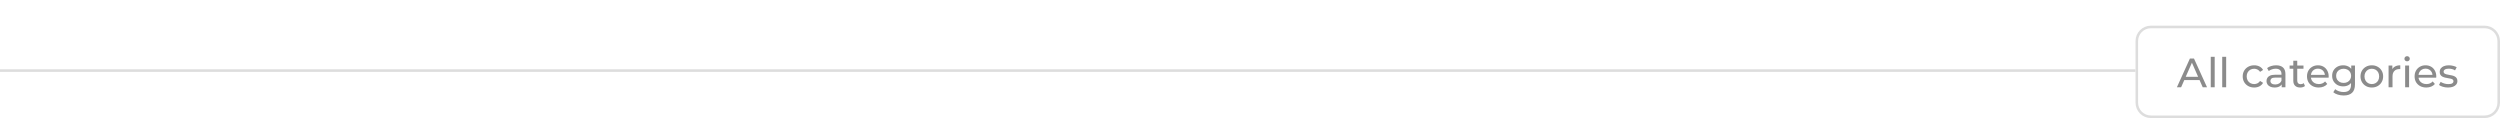 <svg width="974" height="46" viewBox="0 0 974 46" fill="none" xmlns="http://www.w3.org/2000/svg">
<line y1="27.5" x2="832" y2="27.5" stroke="#DDDDDD"/>
<path d="M832.5 16C832.5 12.962 834.962 10.5 838 10.5H968C971.038 10.5 973.5 12.962 973.5 16V40C973.5 43.038 971.038 45.5 968 45.5H838C834.962 45.5 832.5 43.038 832.5 40V16Z" stroke="#DDDDDD"/>
<path d="M848.117 34L853.189 22.8H854.773L859.861 34H858.181L853.653 23.696H854.293L849.765 34H848.117ZM850.277 31.2L850.709 29.92H857.013L857.477 31.2H850.277ZM861.308 34V22.128H862.844V34H861.308ZM865.776 34V22.128H867.312V34H865.776ZM878.238 34.096C877.374 34.096 876.601 33.909 875.918 33.536C875.246 33.163 874.718 32.651 874.334 32C873.95 31.349 873.758 30.603 873.758 29.76C873.758 28.917 873.95 28.171 874.334 27.52C874.718 26.869 875.246 26.363 875.918 26C876.601 25.627 877.374 25.44 878.238 25.44C879.006 25.44 879.689 25.595 880.286 25.904C880.894 26.203 881.363 26.651 881.694 27.248L880.526 28C880.249 27.584 879.907 27.28 879.502 27.088C879.107 26.885 878.681 26.784 878.222 26.784C877.667 26.784 877.171 26.907 876.734 27.152C876.297 27.397 875.95 27.744 875.694 28.192C875.438 28.629 875.31 29.152 875.31 29.76C875.31 30.368 875.438 30.896 875.694 31.344C875.95 31.792 876.297 32.139 876.734 32.384C877.171 32.629 877.667 32.752 878.222 32.752C878.681 32.752 879.107 32.656 879.502 32.464C879.907 32.261 880.249 31.952 880.526 31.536L881.694 32.272C881.363 32.859 880.894 33.312 880.286 33.632C879.689 33.941 879.006 34.096 878.238 34.096ZM888.947 34V32.208L888.867 31.872V28.816C888.867 28.165 888.675 27.664 888.291 27.312C887.917 26.949 887.352 26.768 886.595 26.768C886.093 26.768 885.603 26.853 885.123 27.024C884.643 27.184 884.237 27.403 883.907 27.68L883.267 26.528C883.704 26.176 884.227 25.909 884.835 25.728C885.453 25.536 886.099 25.44 886.771 25.44C887.933 25.44 888.829 25.723 889.459 26.288C890.088 26.853 890.403 27.717 890.403 28.88V34H888.947ZM886.163 34.096C885.533 34.096 884.979 33.989 884.499 33.776C884.029 33.563 883.667 33.269 883.411 32.896C883.155 32.512 883.027 32.08 883.027 31.6C883.027 31.141 883.133 30.725 883.347 30.352C883.571 29.979 883.928 29.68 884.419 29.456C884.92 29.232 885.592 29.12 886.435 29.12H889.123V30.224H886.499C885.731 30.224 885.213 30.352 884.947 30.608C884.68 30.864 884.547 31.173 884.547 31.536C884.547 31.952 884.712 32.288 885.043 32.544C885.373 32.789 885.832 32.912 886.419 32.912C886.995 32.912 887.496 32.784 887.923 32.528C888.36 32.272 888.675 31.899 888.867 31.408L889.171 32.464C888.968 32.965 888.611 33.365 888.099 33.664C887.587 33.952 886.941 34.096 886.163 34.096ZM896.157 34.096C895.304 34.096 894.642 33.867 894.173 33.408C893.704 32.949 893.469 32.293 893.469 31.44V23.664H895.005V31.376C895.005 31.835 895.117 32.187 895.341 32.432C895.576 32.677 895.906 32.8 896.333 32.8C896.813 32.8 897.213 32.667 897.533 32.4L898.013 33.504C897.778 33.707 897.496 33.856 897.165 33.952C896.845 34.048 896.509 34.096 896.157 34.096ZM892.029 26.784V25.52H897.437V26.784H892.029ZM903.365 34.096C902.458 34.096 901.658 33.909 900.965 33.536C900.282 33.163 899.749 32.651 899.365 32C898.991 31.349 898.805 30.603 898.805 29.76C898.805 28.917 898.986 28.171 899.349 27.52C899.722 26.869 900.229 26.363 900.869 26C901.519 25.627 902.25 25.44 903.061 25.44C903.882 25.44 904.607 25.621 905.237 25.984C905.866 26.347 906.357 26.859 906.709 27.52C907.071 28.171 907.253 28.933 907.253 29.808C907.253 29.872 907.247 29.947 907.237 30.032C907.237 30.117 907.231 30.197 907.221 30.272H900.005V29.168H906.421L905.797 29.552C905.807 29.008 905.695 28.523 905.461 28.096C905.226 27.669 904.901 27.339 904.485 27.104C904.079 26.859 903.605 26.736 903.061 26.736C902.527 26.736 902.053 26.859 901.637 27.104C901.221 27.339 900.895 27.675 900.661 28.112C900.426 28.539 900.309 29.029 900.309 29.584V29.84C900.309 30.405 900.437 30.912 900.693 31.36C900.959 31.797 901.327 32.139 901.797 32.384C902.266 32.629 902.805 32.752 903.413 32.752C903.914 32.752 904.367 32.667 904.773 32.496C905.189 32.325 905.551 32.069 905.861 31.728L906.709 32.72C906.325 33.168 905.845 33.509 905.269 33.744C904.703 33.979 904.069 34.096 903.365 34.096ZM913.098 37.2C912.319 37.2 911.562 37.088 910.826 36.864C910.1 36.651 909.508 36.341 909.05 35.936L909.786 34.752C910.18 35.093 910.666 35.36 911.242 35.552C911.818 35.755 912.42 35.856 913.05 35.856C914.052 35.856 914.788 35.621 915.258 35.152C915.727 34.683 915.962 33.968 915.962 33.008V31.216L916.122 29.536L916.042 27.84V25.52H917.498V32.848C917.498 34.341 917.124 35.44 916.378 36.144C915.631 36.848 914.538 37.2 913.098 37.2ZM912.906 33.648C912.084 33.648 911.348 33.477 910.698 33.136C910.058 32.784 909.546 32.299 909.162 31.68C908.788 31.061 908.602 30.347 908.602 29.536C908.602 28.715 908.788 28 909.162 27.392C909.546 26.773 910.058 26.293 910.698 25.952C911.348 25.611 912.084 25.44 912.906 25.44C913.631 25.44 914.292 25.589 914.89 25.888C915.487 26.176 915.962 26.624 916.314 27.232C916.676 27.84 916.858 28.608 916.858 29.536C916.858 30.453 916.676 31.216 916.314 31.824C915.962 32.432 915.487 32.891 914.89 33.2C914.292 33.499 913.631 33.648 912.906 33.648ZM913.082 32.304C913.647 32.304 914.148 32.187 914.586 31.952C915.023 31.717 915.364 31.392 915.61 30.976C915.866 30.56 915.994 30.08 915.994 29.536C915.994 28.992 915.866 28.512 915.61 28.096C915.364 27.68 915.023 27.36 914.586 27.136C914.148 26.901 913.647 26.784 913.082 26.784C912.516 26.784 912.01 26.901 911.562 27.136C911.124 27.36 910.778 27.68 910.522 28.096C910.276 28.512 910.154 28.992 910.154 29.536C910.154 30.08 910.276 30.56 910.522 30.976C910.778 31.392 911.124 31.717 911.562 31.952C912.01 32.187 912.516 32.304 913.082 32.304ZM924.065 34.096C923.211 34.096 922.454 33.909 921.793 33.536C921.131 33.163 920.609 32.651 920.225 32C919.841 31.339 919.649 30.592 919.649 29.76C919.649 28.917 919.841 28.171 920.225 27.52C920.609 26.869 921.131 26.363 921.793 26C922.454 25.627 923.211 25.44 924.065 25.44C924.907 25.44 925.659 25.627 926.321 26C926.993 26.363 927.515 26.869 927.889 27.52C928.273 28.16 928.465 28.907 928.465 29.76C928.465 30.603 928.273 31.349 927.889 32C927.515 32.651 926.993 33.163 926.321 33.536C925.659 33.909 924.907 34.096 924.065 34.096ZM924.065 32.752C924.609 32.752 925.094 32.629 925.521 32.384C925.958 32.139 926.299 31.792 926.545 31.344C926.79 30.885 926.913 30.357 926.913 29.76C926.913 29.152 926.79 28.629 926.545 28.192C926.299 27.744 925.958 27.397 925.521 27.152C925.094 26.907 924.609 26.784 924.065 26.784C923.521 26.784 923.035 26.907 922.609 27.152C922.182 27.397 921.841 27.744 921.585 28.192C921.329 28.629 921.201 29.152 921.201 29.76C921.201 30.357 921.329 30.885 921.585 31.344C921.841 31.792 922.182 32.139 922.609 32.384C923.035 32.629 923.521 32.752 924.065 32.752ZM930.589 34V25.52H932.061V27.824L931.917 27.248C932.151 26.661 932.546 26.213 933.101 25.904C933.655 25.595 934.338 25.44 935.149 25.44V26.928C935.085 26.917 935.021 26.912 934.957 26.912C934.903 26.912 934.85 26.912 934.797 26.912C933.975 26.912 933.325 27.157 932.845 27.648C932.365 28.139 932.125 28.848 932.125 29.776V34H930.589ZM937.042 34V25.52H938.578V34H937.042ZM937.81 23.888C937.511 23.888 937.261 23.792 937.058 23.6C936.866 23.408 936.77 23.173 936.77 22.896C936.77 22.608 936.866 22.368 937.058 22.176C937.261 21.984 937.511 21.888 937.81 21.888C938.109 21.888 938.354 21.984 938.546 22.176C938.749 22.357 938.85 22.587 938.85 22.864C938.85 23.152 938.754 23.397 938.562 23.6C938.37 23.792 938.119 23.888 937.81 23.888ZM945.287 34.096C944.38 34.096 943.58 33.909 942.887 33.536C942.204 33.163 941.671 32.651 941.287 32C940.913 31.349 940.727 30.603 940.727 29.76C940.727 28.917 940.908 28.171 941.271 27.52C941.644 26.869 942.151 26.363 942.791 26C943.441 25.627 944.172 25.44 944.983 25.44C945.804 25.44 946.529 25.621 947.159 25.984C947.788 26.347 948.279 26.859 948.631 27.52C948.993 28.171 949.175 28.933 949.175 29.808C949.175 29.872 949.169 29.947 949.159 30.032C949.159 30.117 949.153 30.197 949.143 30.272H941.927V29.168H948.343L947.719 29.552C947.729 29.008 947.617 28.523 947.383 28.096C947.148 27.669 946.823 27.339 946.407 27.104C946.001 26.859 945.527 26.736 944.983 26.736C944.449 26.736 943.975 26.859 943.559 27.104C943.143 27.339 942.817 27.675 942.583 28.112C942.348 28.539 942.231 29.029 942.231 29.584V29.84C942.231 30.405 942.359 30.912 942.615 31.36C942.881 31.797 943.249 32.139 943.719 32.384C944.188 32.629 944.727 32.752 945.335 32.752C945.836 32.752 946.289 32.667 946.695 32.496C947.111 32.325 947.473 32.069 947.783 31.728L948.631 32.72C948.247 33.168 947.767 33.509 947.191 33.744C946.625 33.979 945.991 34.096 945.287 34.096ZM953.74 34.096C953.036 34.096 952.364 34 951.724 33.808C951.094 33.616 950.598 33.381 950.236 33.104L950.876 31.888C951.238 32.133 951.686 32.341 952.22 32.512C952.753 32.683 953.297 32.768 953.852 32.768C954.566 32.768 955.078 32.667 955.388 32.464C955.708 32.261 955.868 31.979 955.868 31.616C955.868 31.349 955.772 31.141 955.58 30.992C955.388 30.843 955.132 30.731 954.812 30.656C954.502 30.581 954.156 30.517 953.772 30.464C953.388 30.4 953.004 30.325 952.62 30.24C952.236 30.144 951.884 30.016 951.564 29.856C951.244 29.685 950.988 29.456 950.796 29.168C950.604 28.869 950.508 28.475 950.508 27.984C950.508 27.472 950.652 27.024 950.94 26.64C951.228 26.256 951.633 25.963 952.156 25.76C952.689 25.547 953.318 25.44 954.044 25.44C954.598 25.44 955.158 25.509 955.724 25.648C956.3 25.776 956.769 25.963 957.132 26.208L956.476 27.424C956.092 27.168 955.692 26.992 955.276 26.896C954.86 26.8 954.444 26.752 954.028 26.752C953.356 26.752 952.854 26.864 952.524 27.088C952.193 27.301 952.028 27.579 952.028 27.92C952.028 28.208 952.124 28.432 952.316 28.592C952.518 28.741 952.774 28.859 953.084 28.944C953.404 29.029 953.756 29.104 954.14 29.168C954.524 29.221 954.908 29.296 955.292 29.392C955.676 29.477 956.022 29.6 956.332 29.76C956.652 29.92 956.908 30.144 957.1 30.432C957.302 30.72 957.404 31.104 957.404 31.584C957.404 32.096 957.254 32.539 956.956 32.912C956.657 33.285 956.236 33.579 955.692 33.792C955.148 33.995 954.497 34.096 953.74 34.096Z" fill="#8B8B8B"/>
</svg>
